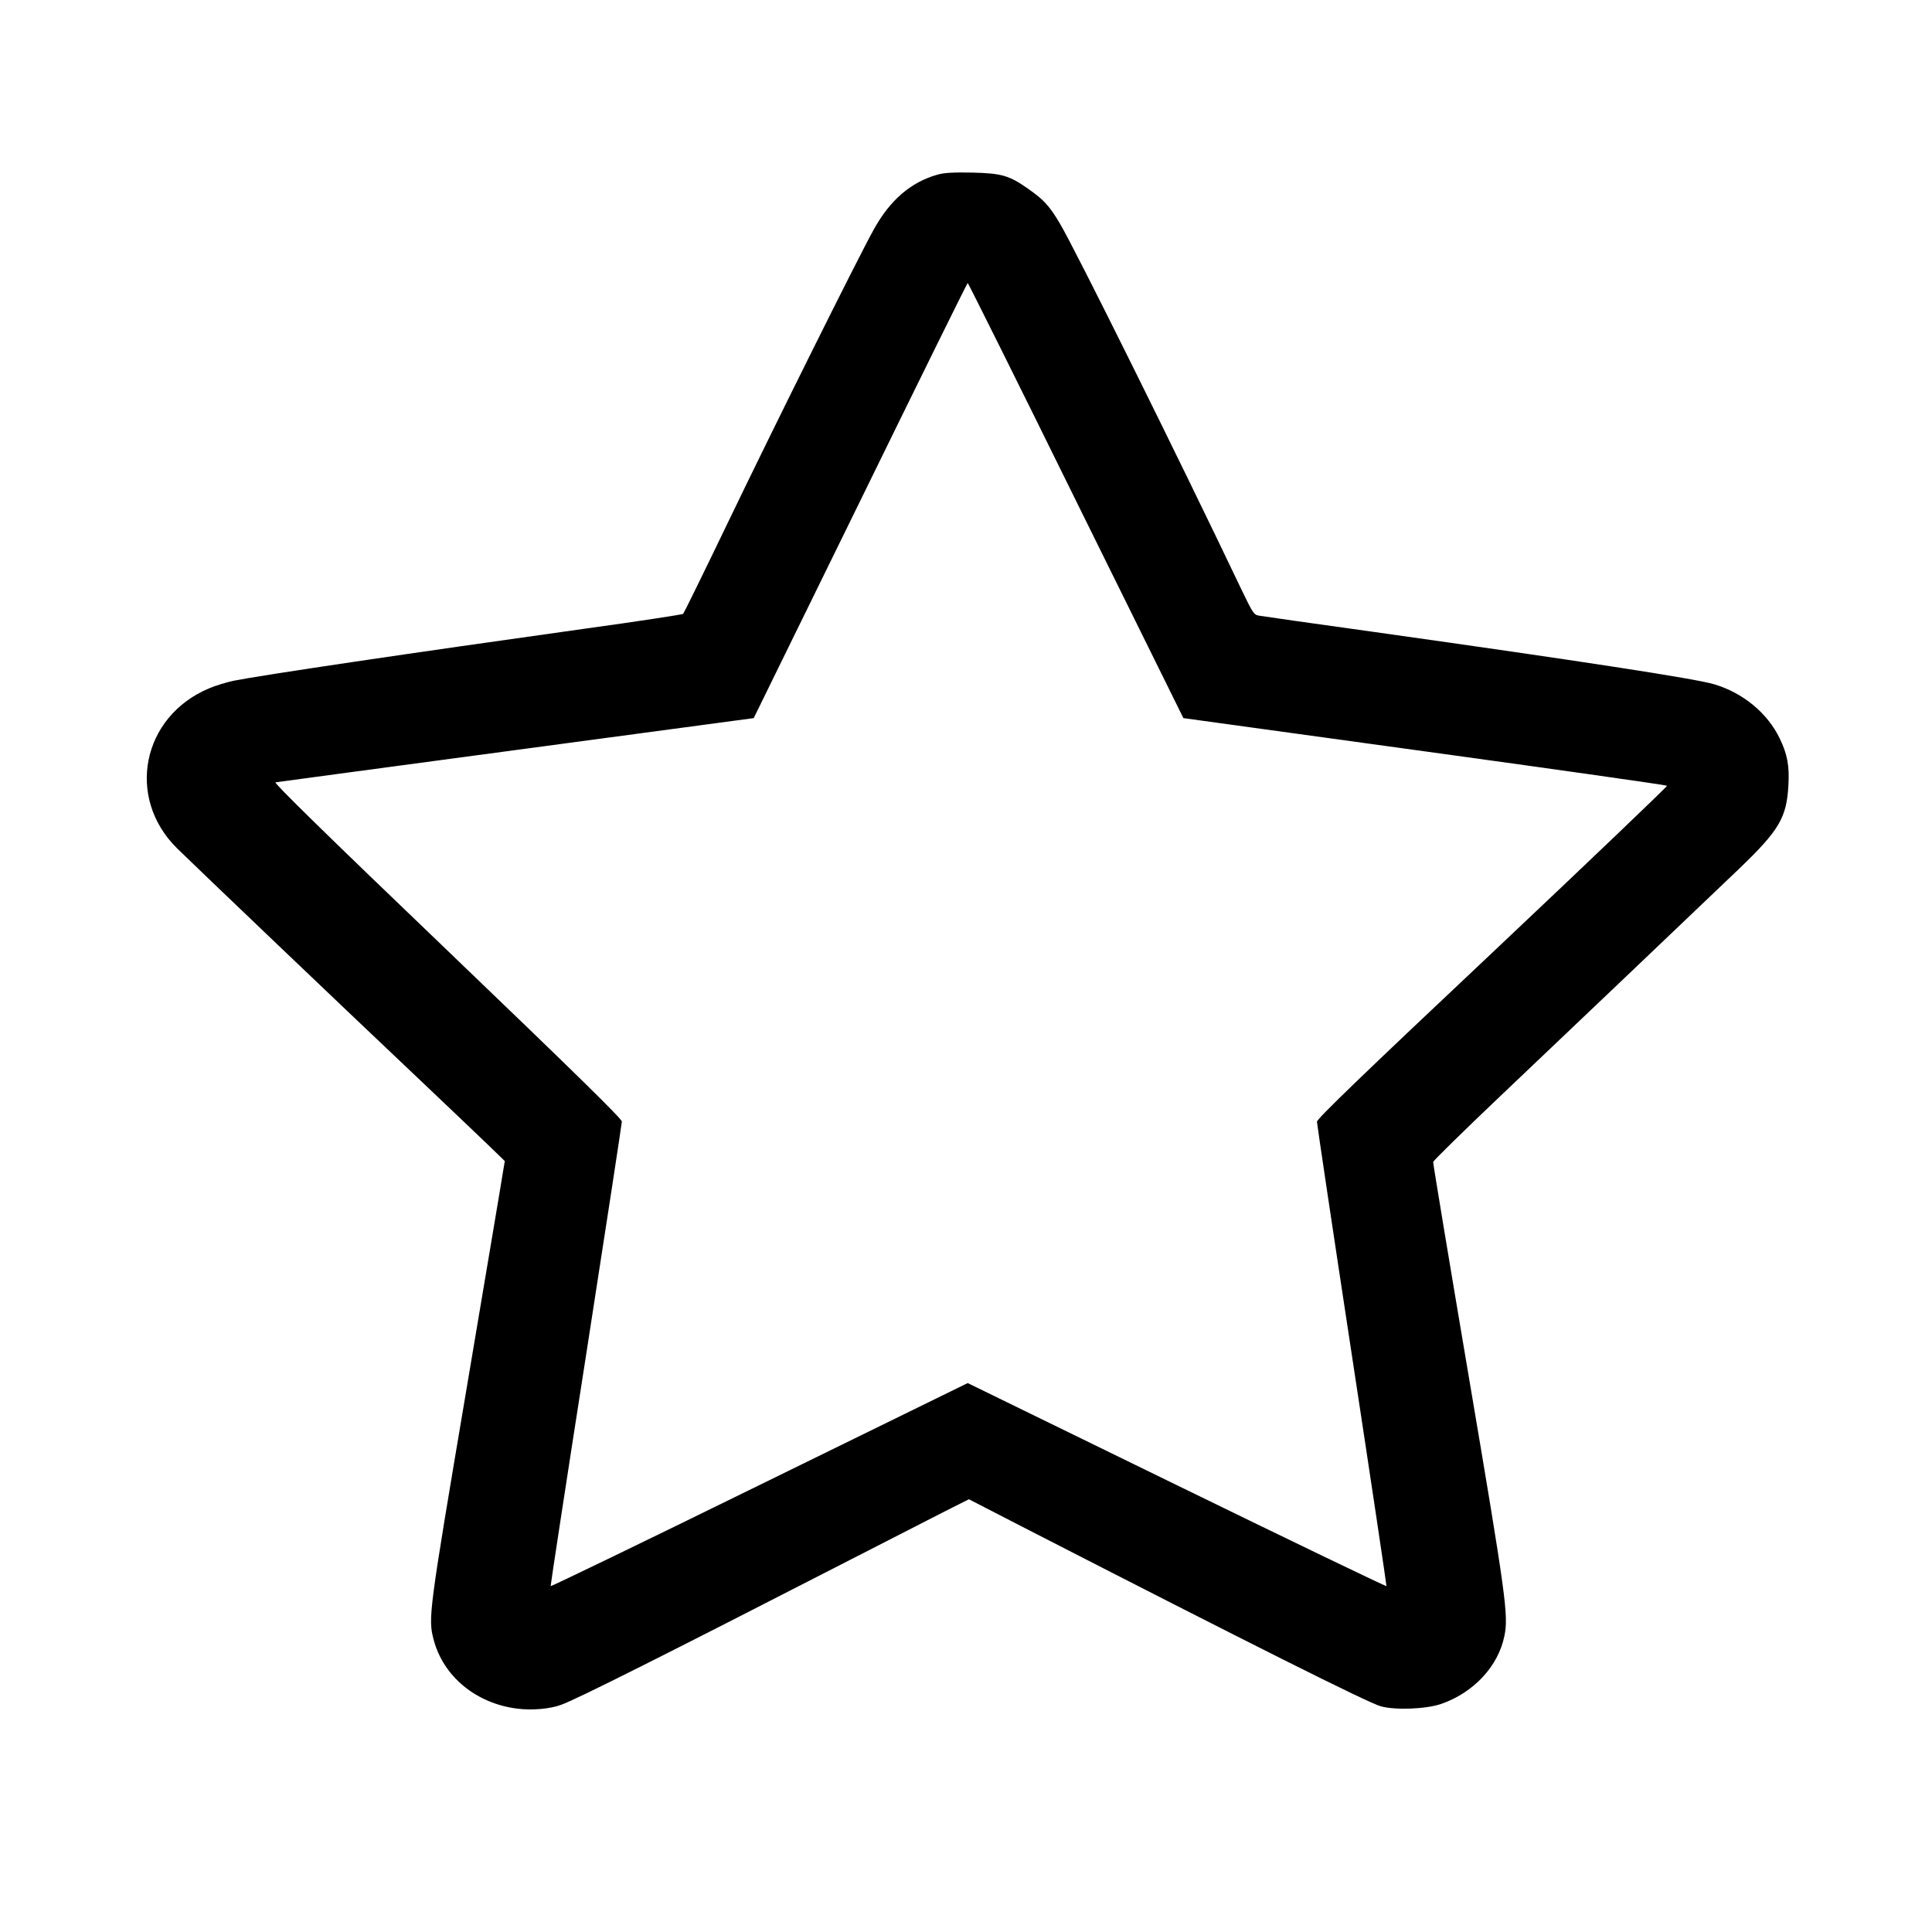 <?xml version="1.0" standalone="no"?>
<!DOCTYPE svg PUBLIC "-//W3C//DTD SVG 20010904//EN"
 "http://www.w3.org/TR/2001/REC-SVG-20010904/DTD/svg10.dtd">
<svg version="1.0" xmlns="http://www.w3.org/2000/svg"
 width="1134pt" height="1134pt" viewBox="0 0 1134 1134"
 preserveAspectRatio="xMidYMid meet">

<g transform="translate(0,1134) scale(0.1,-0.1)"
fill="#000000" stroke="none">
<path d="M5503 10315 c-157 -44 -280 -150 -376 -325 -91 -164 -577 -1140 -856
-1720 -139 -289 -257 -529 -261 -533 -4 -4 -263 -44 -576 -87 -1029 -144
-1894 -272 -2064 -306 -41 -9 -105 -28 -142 -44 -395 -165 -491 -642 -188
-940 89 -88 992 -950 1430 -1364 168 -159 347 -330 399 -380 l94 -91 -11 -65
c-5 -36 -103 -614 -216 -1286 -219 -1298 -224 -1332 -191 -1457 56 -216 249
-376 491 -406 86 -11 193 -2 259 23 91 33 570 273 1745 876 201 103 428 219
506 259 l141 71 299 -154 c1379 -708 2041 -1039 2118 -1061 84 -24 267 -17
356 14 190 66 334 221 370 398 25 120 11 224 -209 1523 -116 685 -210 1252
-209 1260 2 8 181 184 398 390 420 399 1113 1058 1395 1328 237 227 282 302
292 492 7 114 -6 183 -51 276 -72 149 -216 268 -386 318 -111 33 -781 136
-1990 306 -355 49 -660 93 -678 96 -32 5 -37 12 -102 147 -383 803 -978 2002
-1070 2157 -61 102 -93 137 -184 201 -112 79 -156 92 -331 96 -109 2 -164 -1
-202 -12z m812 -1913 l631 -1277 1416 -195 c779 -107 1419 -198 1423 -202 3
-3 -457 -443 -1024 -978 -772 -727 -1031 -977 -1031 -994 0 -12 92 -629 205
-1371 113 -741 204 -1351 203 -1355 -2 -3 -555 263 -1231 593 l-1227 599
-1223 -599 c-672 -330 -1223 -596 -1225 -593 -1 4 92 614 208 1356 115 741
210 1359 210 1371 0 16 -266 277 -1025 1005 -707 677 -1020 984 -1008 986 10
2 646 87 1413 190 l1394 187 626 1277 c344 703 627 1277 630 1277 3 0 289
-574 635 -1277z"/>
</g>
</svg>
